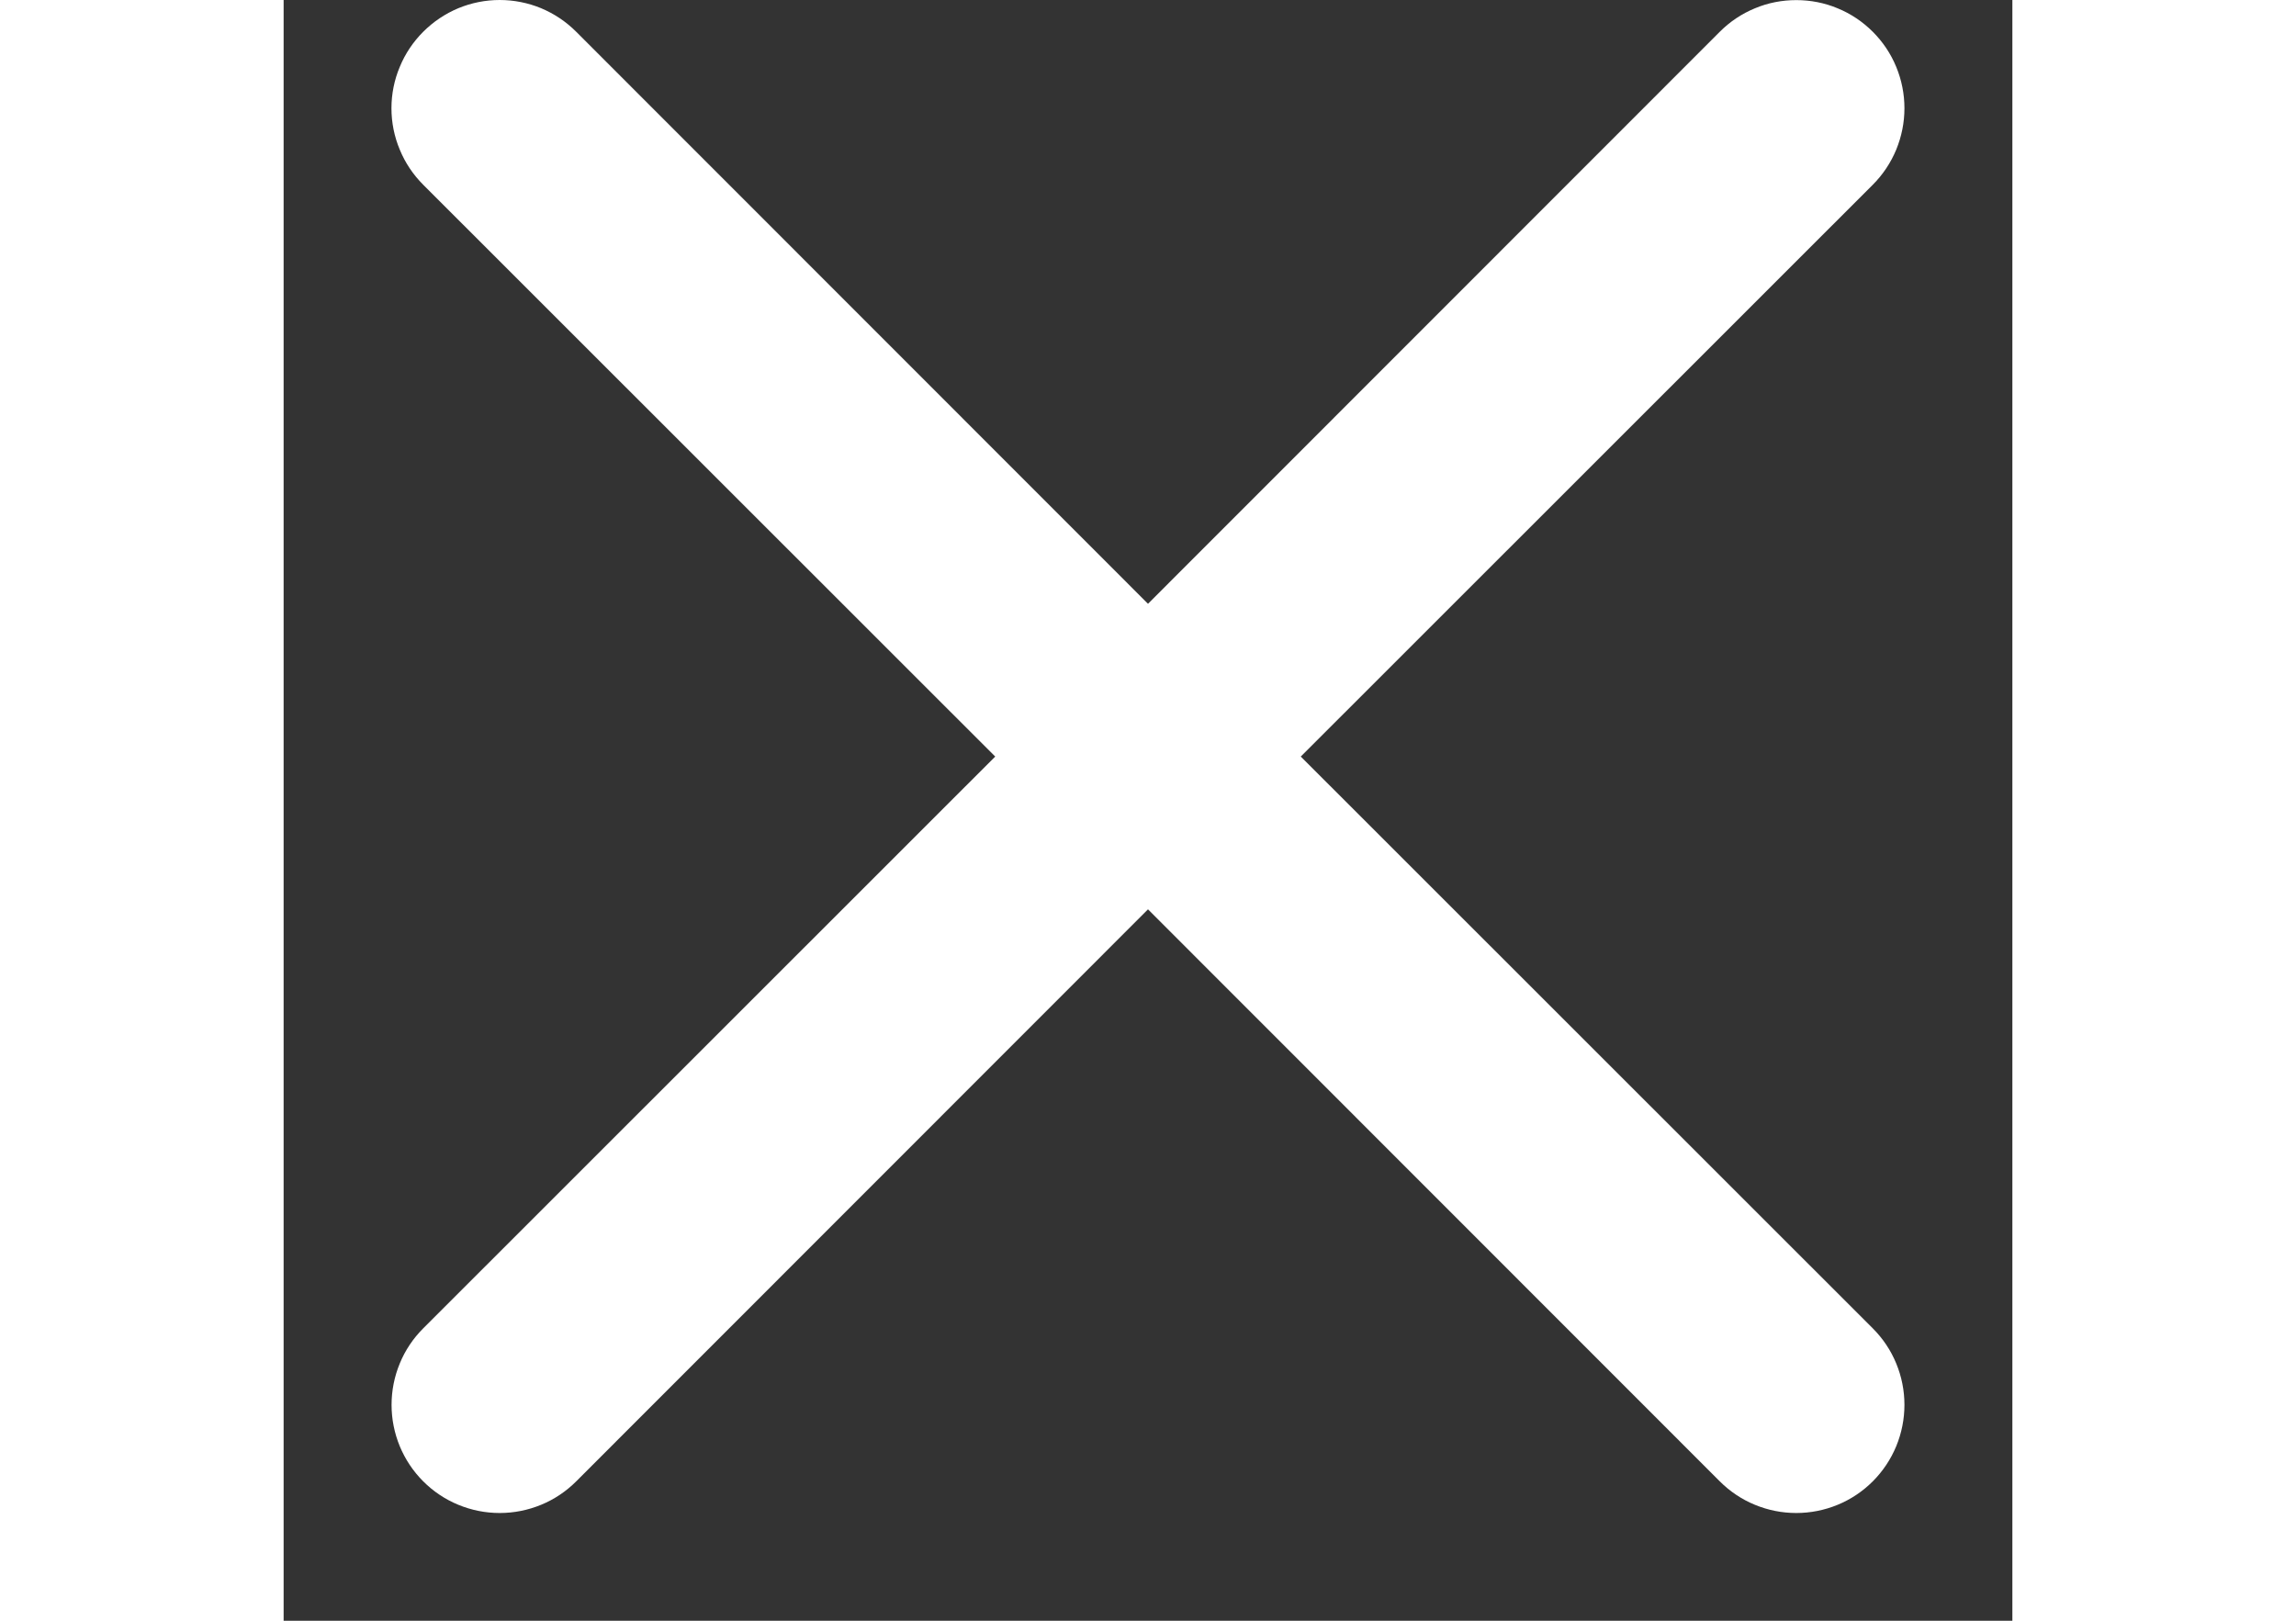 <svg width="34" height="24" viewBox="0 0 16 15" fill="none" xmlns="http://www.w3.org/2000/svg">
<rect x="0" y="0" width="16" height="15" fill="#333333" stroke="none"/>
<path d="M1.292 0.294C1.385 0.201 1.495 0.127 1.617 0.076C1.738 0.026 1.868 0 2 0C2.131 0 2.262 0.026 2.383 0.076C2.505 0.127 2.615 0.201 2.708 0.294L8 5.588L13.292 0.294C13.385 0.201 13.495 0.127 13.617 0.077C13.738 0.026 13.868 0.001 14 0.001C14.131 0.001 14.262 0.026 14.383 0.077C14.505 0.127 14.615 0.201 14.708 0.294C14.801 0.387 14.875 0.497 14.925 0.619C14.975 0.74 15.001 0.87 15.001 1.002C15.001 1.133 14.975 1.263 14.925 1.385C14.875 1.506 14.801 1.617 14.708 1.71L9.414 7.002L14.708 12.294C14.801 12.387 14.875 12.497 14.925 12.619C14.975 12.74 15.001 12.87 15.001 13.002C15.001 13.133 14.975 13.264 14.925 13.385C14.875 13.506 14.801 13.617 14.708 13.71C14.615 13.803 14.505 13.877 14.383 13.927C14.262 13.977 14.131 14.003 14 14.003C13.868 14.003 13.738 13.977 13.617 13.927C13.495 13.877 13.385 13.803 13.292 13.71L8 8.416L2.708 13.71C2.615 13.803 2.505 13.877 2.383 13.927C2.262 13.977 2.131 14.003 2 14.003C1.868 14.003 1.738 13.977 1.617 13.927C1.495 13.877 1.385 13.803 1.292 13.71C1.199 13.617 1.125 13.506 1.075 13.385C1.025 13.264 0.999 13.133 0.999 13.002C0.999 12.87 1.025 12.74 1.075 12.619C1.125 12.497 1.199 12.387 1.292 12.294L6.586 7.002L1.292 1.71C1.199 1.617 1.125 1.507 1.075 1.385C1.024 1.264 0.998 1.133 0.998 1.002C0.998 0.87 1.024 0.74 1.075 0.619C1.125 0.497 1.199 0.387 1.292 0.294Z" fill="white"/>
</svg>
